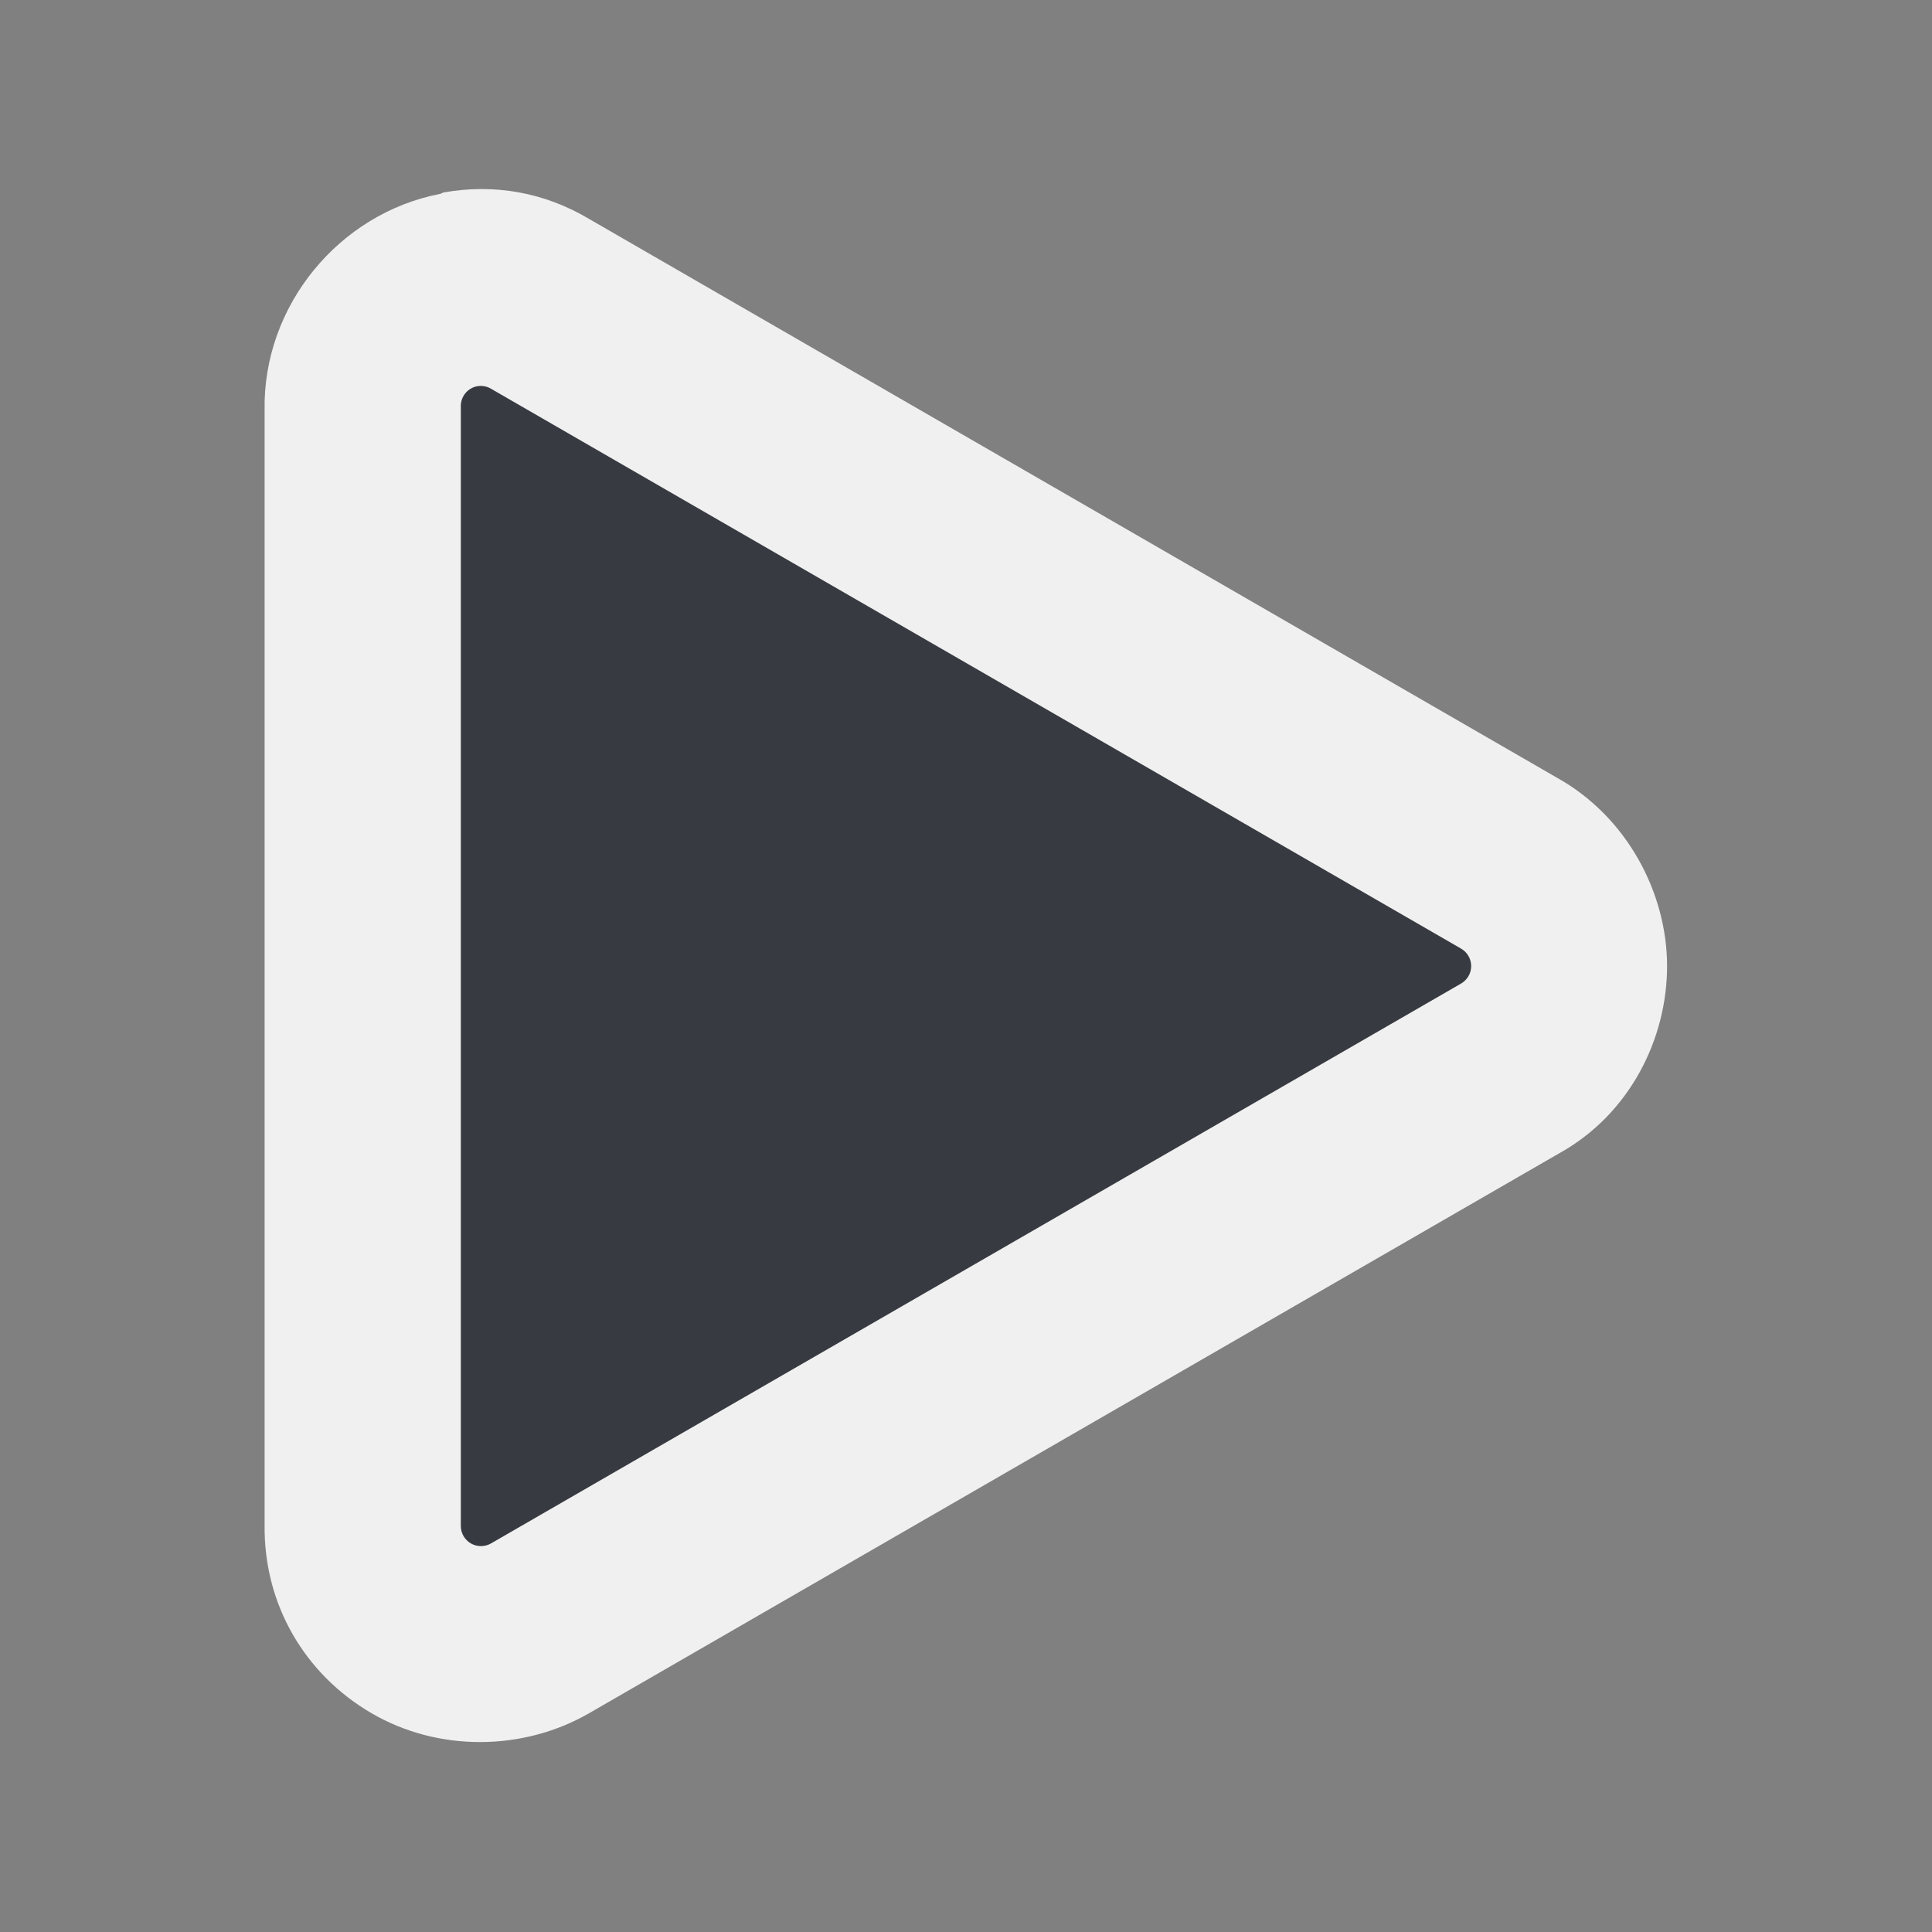 <?xml version="1.0" encoding="UTF-8" standalone="no"?>
<!-- Created with Inkscape (http://www.inkscape.org/) -->
<svg
   xmlns:dc="http://purl.org/dc/elements/1.1/"
   xmlns:cc="http://creativecommons.org/ns#"
   xmlns:rdf="http://www.w3.org/1999/02/22-rdf-syntax-ns#"
   xmlns:svg="http://www.w3.org/2000/svg"
   xmlns="http://www.w3.org/2000/svg"
   xmlns:sodipodi="http://sodipodi.sourceforge.net/DTD/sodipodi-0.dtd"
   xmlns:inkscape="http://www.inkscape.org/namespaces/inkscape"
   width="48px"
   height="48px"
   id="svg1307"
   sodipodi:version="0.32"
   inkscape:version="0.46"
   sodipodi:docbase="/home/christof/themes_and_icons/meinICONtheme/BRIT ICONS/scalable/actions"
   sodipodi:docname="media-playback-start.svg"
   inkscape:export-filename="/home/lapo/Desktop/Grafica/Icone/media-actions-outlines.png"
   inkscape:export-xdpi="90"
   inkscape:export-ydpi="90"
   inkscape:output_extension="org.inkscape.output.svg.inkscape">
  <rect width="100%" height="100%" fill="#808080" stroke="none"/>
  <defs
     id="defs1309">
    <inkscape:perspective
       sodipodi:type="inkscape:persp3d"
       inkscape:vp_x="0 : 24 : 1"
       inkscape:vp_y="0 : 1000 : 0"
       inkscape:vp_z="48 : 24 : 1"
       inkscape:persp3d-origin="24 : 16 : 1"
       id="perspective38" />
    <linearGradient
       id="linearGradient2584">
      <stop
         style="stop-color:#373b41;stop-opacity:1;"
         offset="0"
         id="stop2586" />
      <stop
         style="stop-color:#f0f0f0;stop-opacity:0;"
         offset="1"
         id="stop2588" />
    </linearGradient>
    <linearGradient
       id="linearGradient2697">
      <stop
         id="stop2699"
         offset="0"
         style="stop-color:#babdb6" />
      <stop
         id="stop2701"
         offset="1"
         style="stop-color:#555753" />
    </linearGradient>
  </defs>
  <sodipodi:namedview
     id="base"
     pagecolor="#f0f0f0"
     bordercolor="#666666"
     borderopacity="1.0"
     inkscape:pageopacity="0.0"
     inkscape:pageshadow="2"
     inkscape:zoom="8"
     inkscape:cx="25.068909"
     inkscape:cy="18.488898"
     inkscape:current-layer="layer1"
     showgrid="false"
     inkscape:grid-bbox="true"
     inkscape:document-units="px"
     inkscape:grid-points="true"
     fill="#fcaf3e"
     showguides="false"
     inkscape:guide-bbox="true"
     guidetolerance="1px"
     stroke="#729fcf"
     inkscape:window-width="1680"
     inkscape:window-height="1001"
     inkscape:window-x="0"
     inkscape:window-y="24"
     showborder="true">
    <sodipodi:guide
       orientation="horizontal"
       position="38.997"
       id="guide2194" />
    <sodipodi:guide
       orientation="horizontal"
       position="9.014"
       id="guide2196" />
    <sodipodi:guide
       orientation="vertical"
       position="9.014"
       id="guide2198" />
    <sodipodi:guide
       orientation="vertical"
       position="38.975"
       id="guide2200" />
    <sodipodi:guide
       orientation="horizontal"
       position="22.988"
       id="guide2202" />
    <sodipodi:guide
       orientation="vertical"
       position="23.909"
       id="guide2204" />
    <sodipodi:guide
       orientation="vertical"
       position="157.994"
       id="guide4332" />
    <sodipodi:guide
       orientation="horizontal"
       position="-36.062"
       id="guide4334" />
    <sodipodi:guide
       orientation="horizontal"
       position="-58.027"
       id="guide4336" />
    <sodipodi:guide
       orientation="vertical"
       position="180.003"
       id="guide4338" />
    <sodipodi:guide
       orientation="vertical"
       position="107.922"
       id="guide4417" />
    <sodipodi:guide
       orientation="vertical"
       position="129.931"
       id="guide4419" />
    <sodipodi:guide
       orientation="horizontal"
       position="19.997"
       id="guide5106" />
    <sodipodi:guide
       orientation="horizontal"
       position="63.04"
       id="guide5119" />
    <sodipodi:guide
       orientation="horizontal"
       position="49.066"
       id="guide5121" />
    <sodipodi:guide
       orientation="horizontal"
       position="-86.007"
       id="guide5307" />
    <sodipodi:guide
       orientation="horizontal"
       position="-108.09"
       id="guide5309" />
    <sodipodi:guide
       orientation="horizontal"
       position="-100.154"
       id="guide3111" />
    <inkscape:grid
       id="GridFromPre046Settings"
       type="xygrid"
       originx="0px"
       originy="0px"
       spacingx="0.5px"
       spacingy="0.5px"
       color="#0000ff"
       empcolor="#0000ff"
       opacity="0.2"
       empopacity="0.4"
       empspacing="2" />
  </sodipodi:namedview>
  <g
     inkscape:groupmode="layer"
     id="layer2"
     inkscape:label="BASE"
     style="display:inline" />
  <g
     id="layer1"
     inkscape:label="Layer 1"
     inkscape:groupmode="layer"
     style="display:inline">
    <g
       style="fill:#22ad93;fill-opacity:1;stroke:#373b41;stroke-opacity:1;display:inline"
       id="g2411"
       transform="translate(-83.551,-71.301)">
      <g
         style="fill:#22ad93;fill-opacity:1;stroke:#373b41;stroke-opacity:1"
         inkscape:export-ydpi="90"
         inkscape:export-xdpi="90"
         inkscape:export-filename="/home/lapo/Desktop/Grafica/Icone/media-actions.png"
         transform="translate(38,0.303)"
         id="g2413">
        <g
           style="fill:#22ad93;fill-opacity:1;stroke:#373b41;stroke-opacity:1"
           id="g2415">
          <g
             style="opacity:0.2;fill:#22ad93;fill-opacity:1;stroke:#373b41;stroke-opacity:1"
             id="g2417" />
          <path
             sodipodi:type="inkscape:offset"
             inkscape:radius="4.875"
             inkscape:original="M 57.40625 80.59375 C 57.167209 80.639361 56.995712 80.850434 57 81.09375 L 57 108.90625 C 56.998417 109.08567 57.095014 109.25335 57.25 109.34375 C 57.404986 109.43416 57.5946 109.43344 57.75 109.34375 L 81.84375 95.4375 C 82.002879 95.349419 82.09375 95.181881 82.09375 95 C 82.093746 94.818119 82.002879 94.650581 81.84375 94.5625 L 57.75 80.65625 C 57.646659 80.594762 57.524621 80.572574 57.40625 80.59375 z "
             style="fill:#f0f0f0;fill-opacity:1;fill-rule:evenodd;stroke:none;stroke-width:1.303;stroke-linecap:square;stroke-linejoin:round;marker:none;stroke-miterlimit:4;stroke-dasharray:none;stroke-dashoffset:0;stroke-opacity:1;visibility:visible;display:inline;overflow:visible"
             id="path2421"
             d="M 56.562,75.781 C 56.542,75.792 56.521,75.802 56.5,75.812 C 53.963,76.297 52.079,78.605 52.125,81.188 L 52.125,108.906 C 52.108,110.862 53.121,112.594 54.781,113.562 C 56.441,114.531 58.555,114.505 60.188,113.562 L 84.281,99.656 C 86.044,98.681 86.969,96.806 86.969,95 C 86.969,93.194 85.982,91.288 84.219,90.312 L 60.188,76.438 C 59.078,75.777 57.834,75.554 56.562,75.781 z" />
        </g>
      </g>
    </g>
    <g
       transform="translate(-83.551,-71.301)"
       id="g2095"
       style="fill:#373b41;fill-opacity:1;stroke:#373b41;stroke-opacity:1;display:inline">
      <g
         id="g3490"
         transform="translate(38,0.303)"
         inkscape:export-filename="/home/lapo/Desktop/Grafica/Icone/media-actions.png"
         inkscape:export-xdpi="90"
         inkscape:export-ydpi="90"
         style="fill:#373b41;fill-opacity:1;stroke:#373b41;stroke-opacity:1">
        <g
           id="g3480"
           style="fill:#373b41;fill-opacity:1;stroke:#373b41;stroke-opacity:1">
          <g
             id="g3469"
             style="opacity:0.2;fill:#373b41;fill-opacity:1;stroke:#373b41;stroke-opacity:1" />
          <path
             style="color:#373b41;fill:#373b41;fill-opacity:1;fill-rule:evenodd;stroke:none;stroke-width:1.303;stroke-linecap:square;stroke-linejoin:round;marker:none;stroke-miterlimit:4;stroke-dasharray:none;stroke-dashoffset:0;stroke-opacity:1;visibility:visible;display:inline;overflow:visible"
             d="M 57.406,80.594 C 57.167,80.639 56.996,80.85 57,81.094 L 57,108.906 C 56.998,109.086 57.093,109.252 57.248,109.343 C 57.403,109.433 57.595,109.433 57.75,109.344 L 81.844,95.438 C 82.003,95.349 82.102,95.182 82.102,95 C 82.102,94.818 82.003,94.651 81.844,94.562 L 57.75,80.656 C 57.647,80.595 57.525,80.573 57.406,80.594 z "
             id="path2479"
             sodipodi:nodetypes="cccsccsccc" />
        </g>
      </g>
    </g>
  </g>
</svg>
